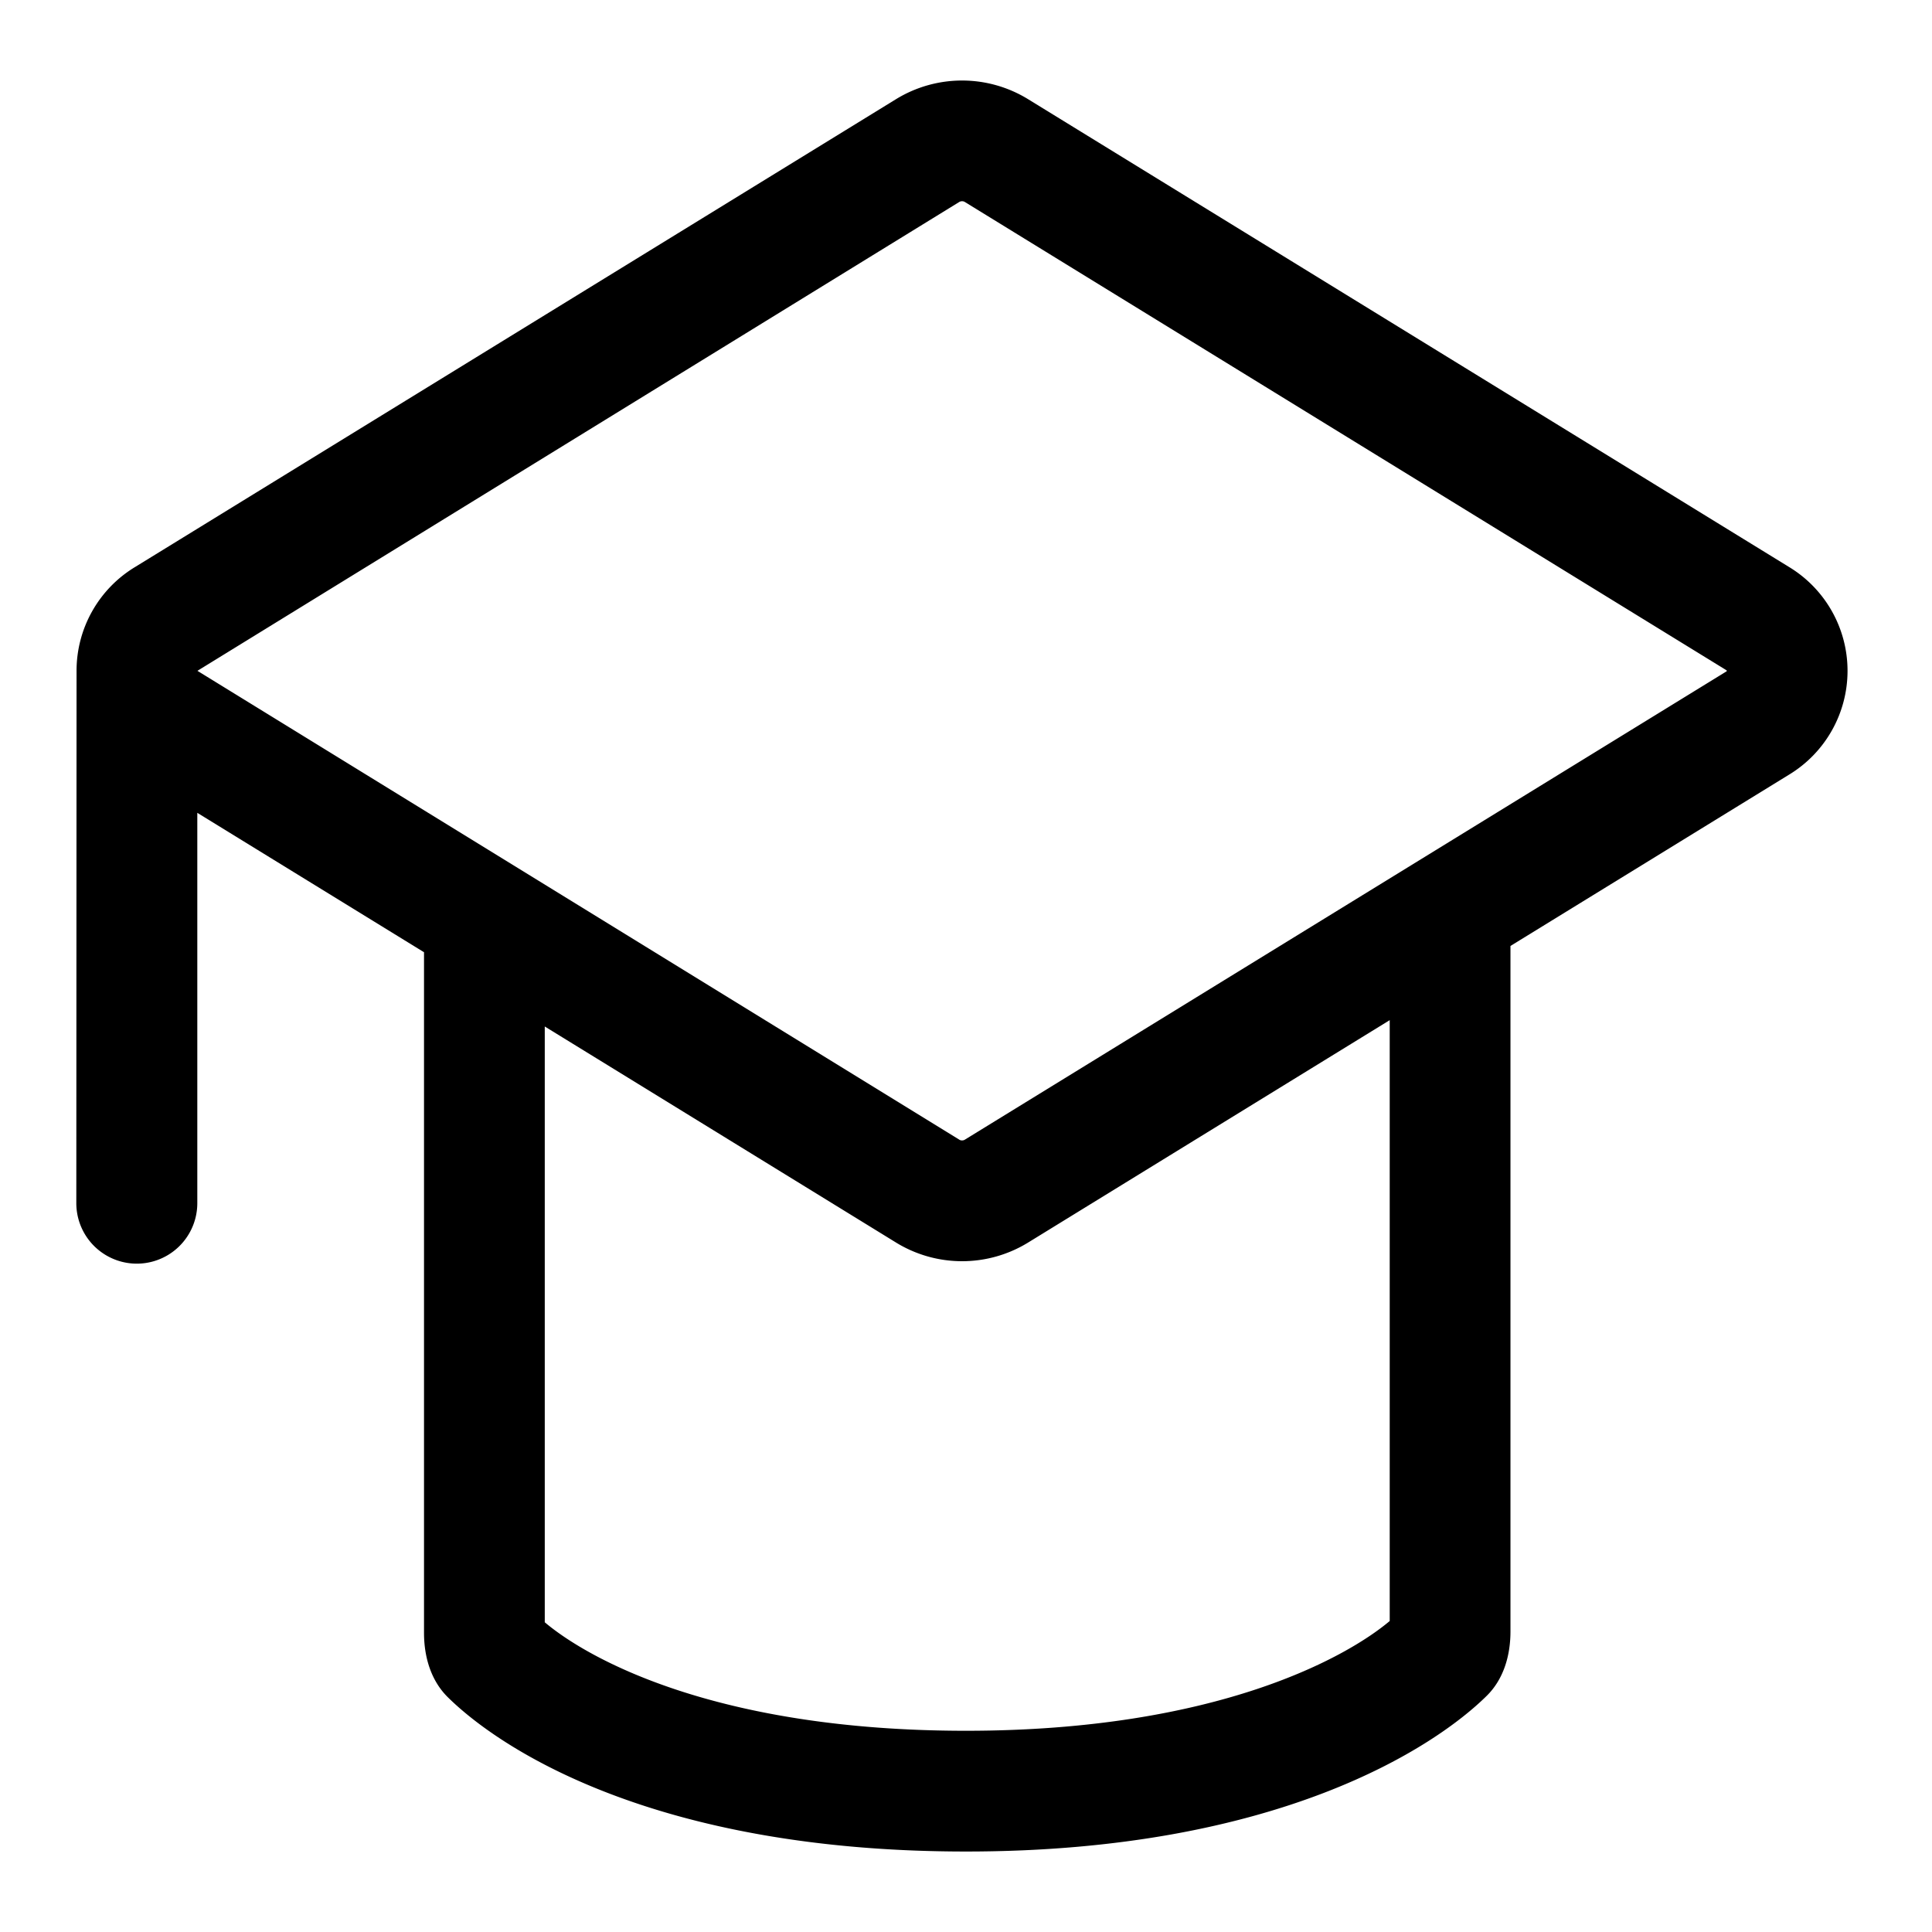<svg xmlns="http://www.w3.org/2000/svg" fill="none" viewBox="0 0 32 32" class="acv-icon"><path fill="currentColor" fill-rule="evenodd" d="M25.018 15.668v11.355c0 .399-.114.79-.393 1.065-.855.845-3.453 2.579-8.625 2.579-5.172 0-7.729-1.712-8.584-2.557-.279-.276-.393-.667-.393-1.066V15.772l-3.755-2.309v6.465a1.002 1.002 0 0 1-2.004 0l.004-8.817a2.009 2.009 0 0 1 .97-1.72l12.604-7.749a2.09 2.09 0 0 1 2.185 0l12.605 7.749a2.011 2.011 0 0 1 0 3.44l-4.614 2.837ZM9.023 17.002v9.868c.696.588 2.808 1.797 6.977 1.797 4.17 0 6.322-1.231 7.018-1.818v-9.952l-5.99 3.684a2.09 2.09 0 0 1-2.186 0l-5.819-3.579Zm6.866 1.875a.09.09 0 0 0 .046.012.088.088 0 0 0 .045-.012l12.605-7.75a.077.077 0 0 0 .016-.011v-.009a.122.122 0 0 0-.016-.012L15.98 3.345a.088.088 0 0 0-.045-.012.09.09 0 0 0-.046.012L3.27 11.111l12.62 7.766Z" clip-rule="evenodd"/></svg>